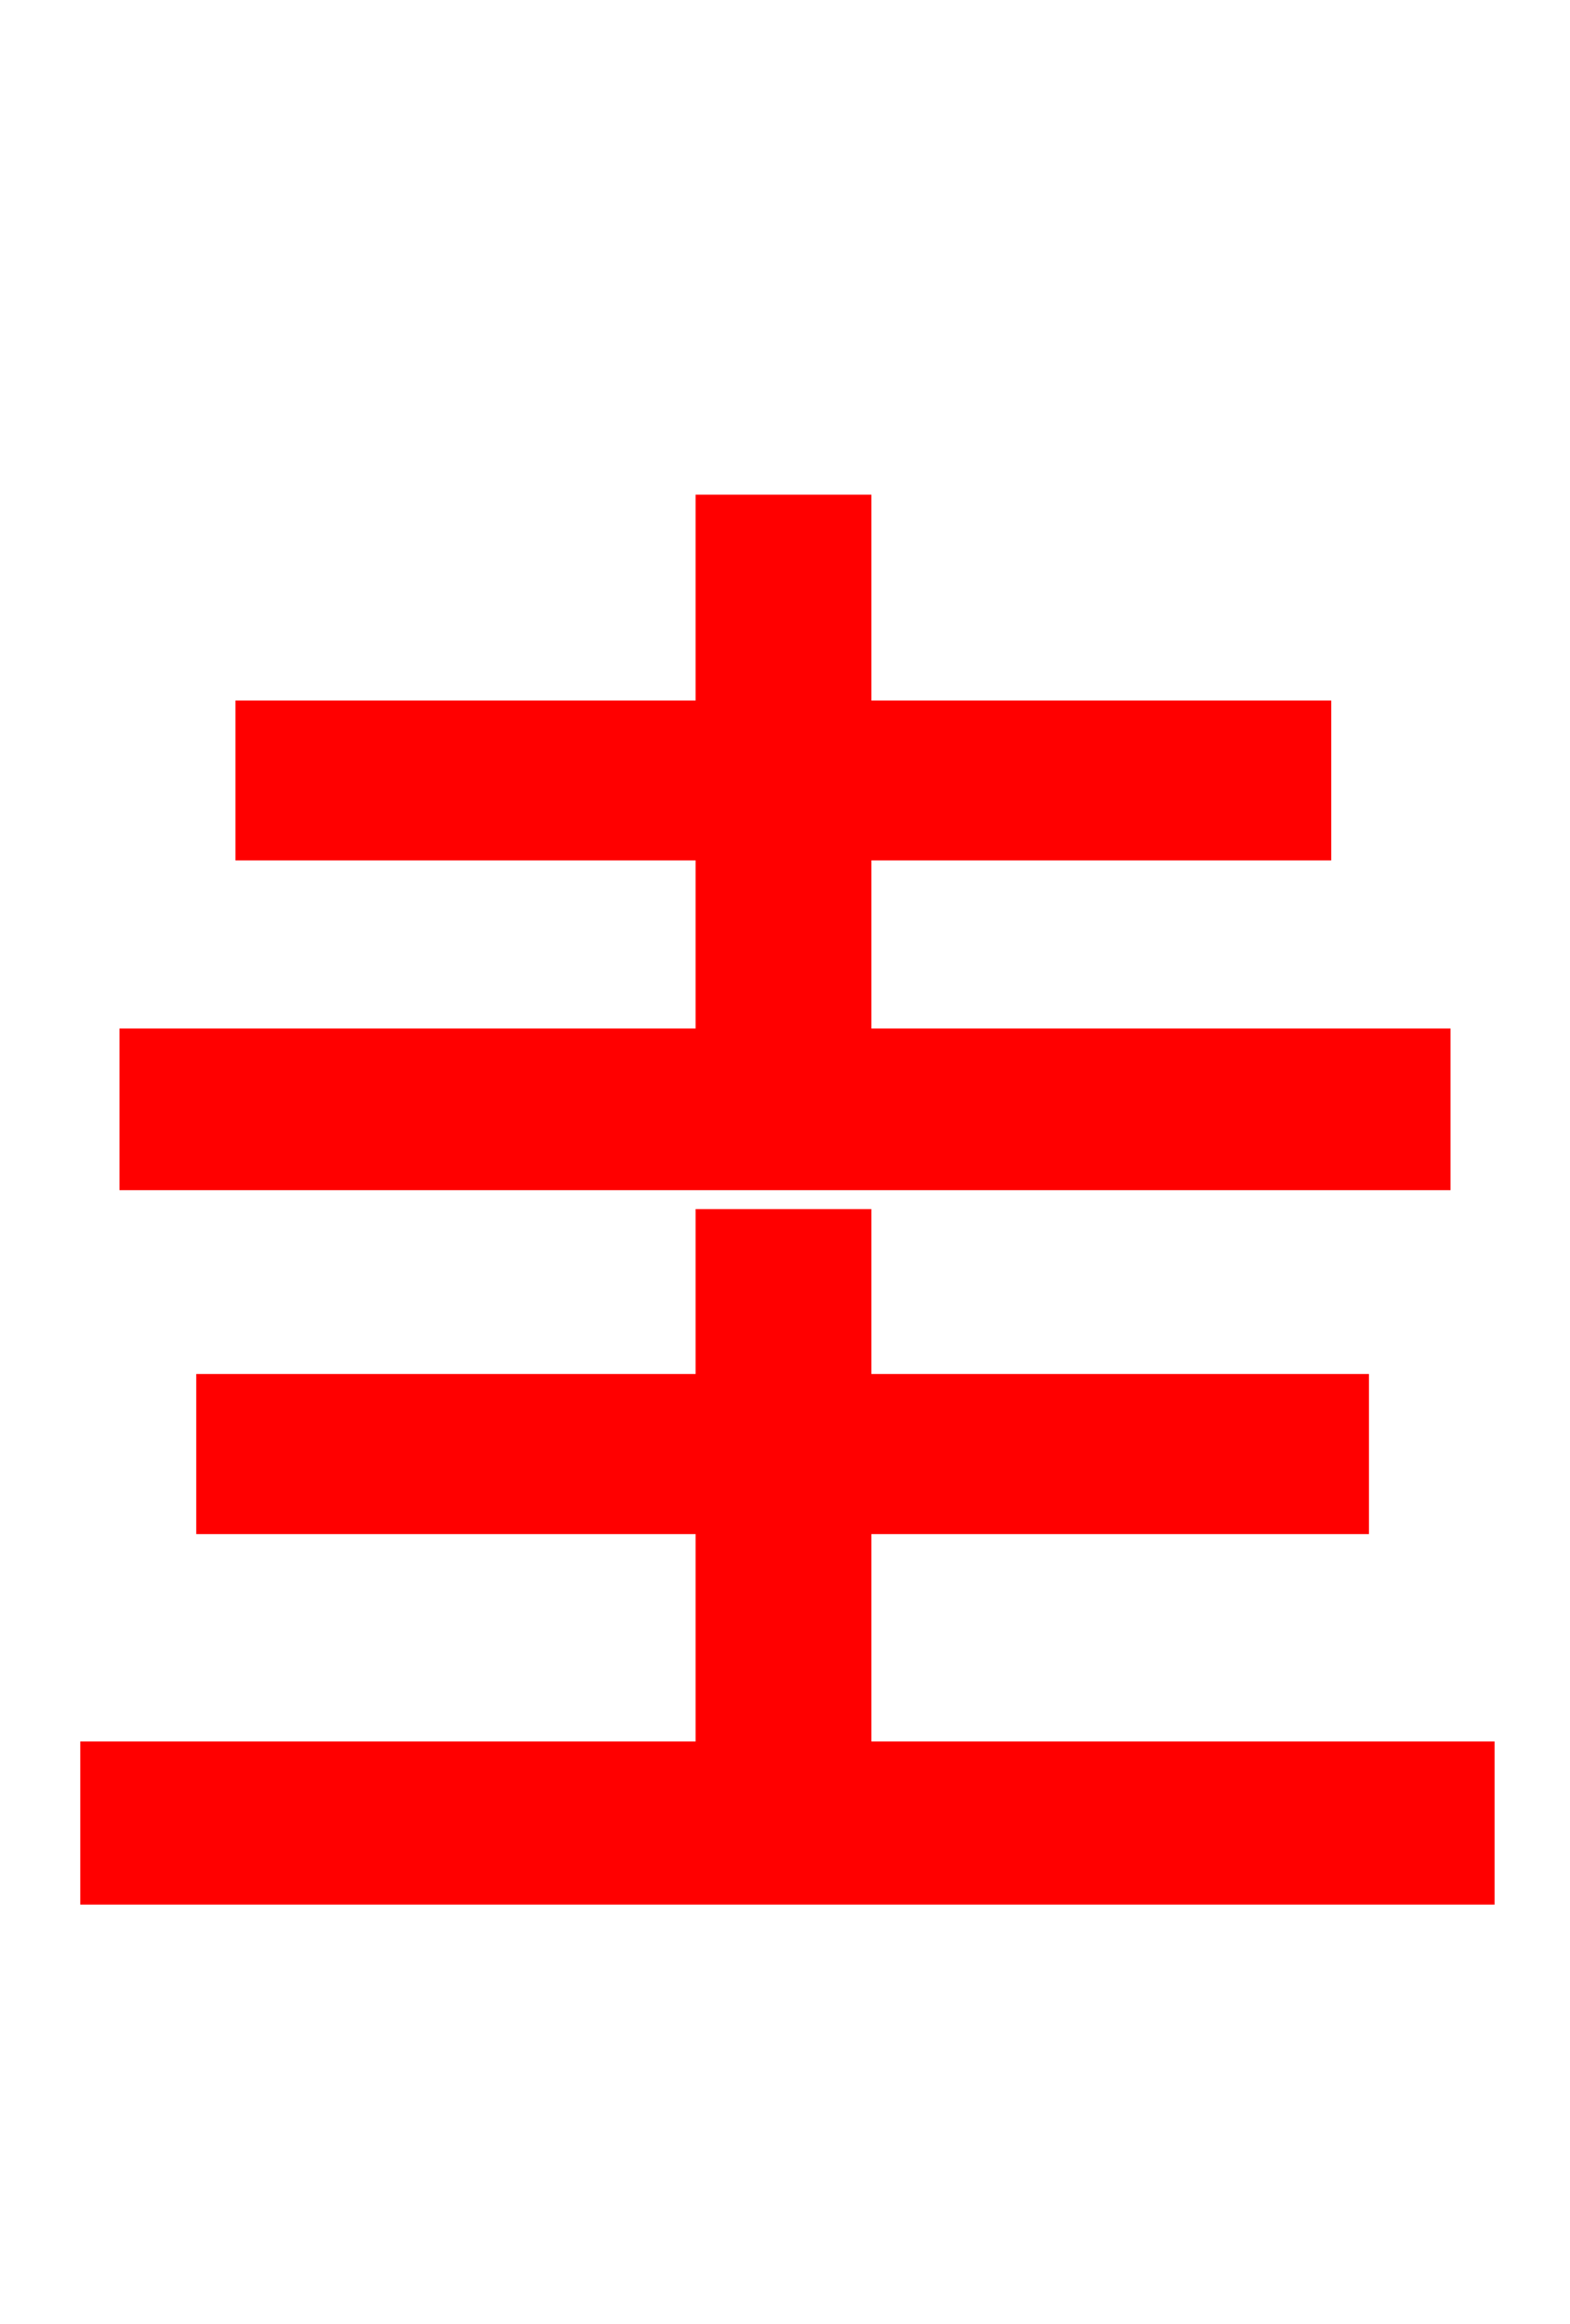 <svg xmlns="http://www.w3.org/2000/svg" xmlns:xlink="http://www.w3.org/1999/xlink" width="72" height="106.56"><path fill="red" stroke="red" d="M66.02 47.66L39.46 47.66L39.46 38.95L60.55 38.95L60.55 32.62L39.46 32.62L39.46 23.18L32.40 23.18L32.40 32.62L11.30 32.62L11.30 38.95L32.40 38.95L32.40 47.66L5.98 47.66L5.98 54.07L66.02 54.07ZM39.46 80.35L39.46 69.84L62.28 69.84L62.28 63.50L39.46 63.50L39.46 55.94L32.40 55.94L32.40 63.50L9.50 63.50L9.50 69.84L32.40 69.84L32.40 80.35L4.18 80.35L4.18 86.83L68.04 86.83L68.04 80.35Z"/></svg>
